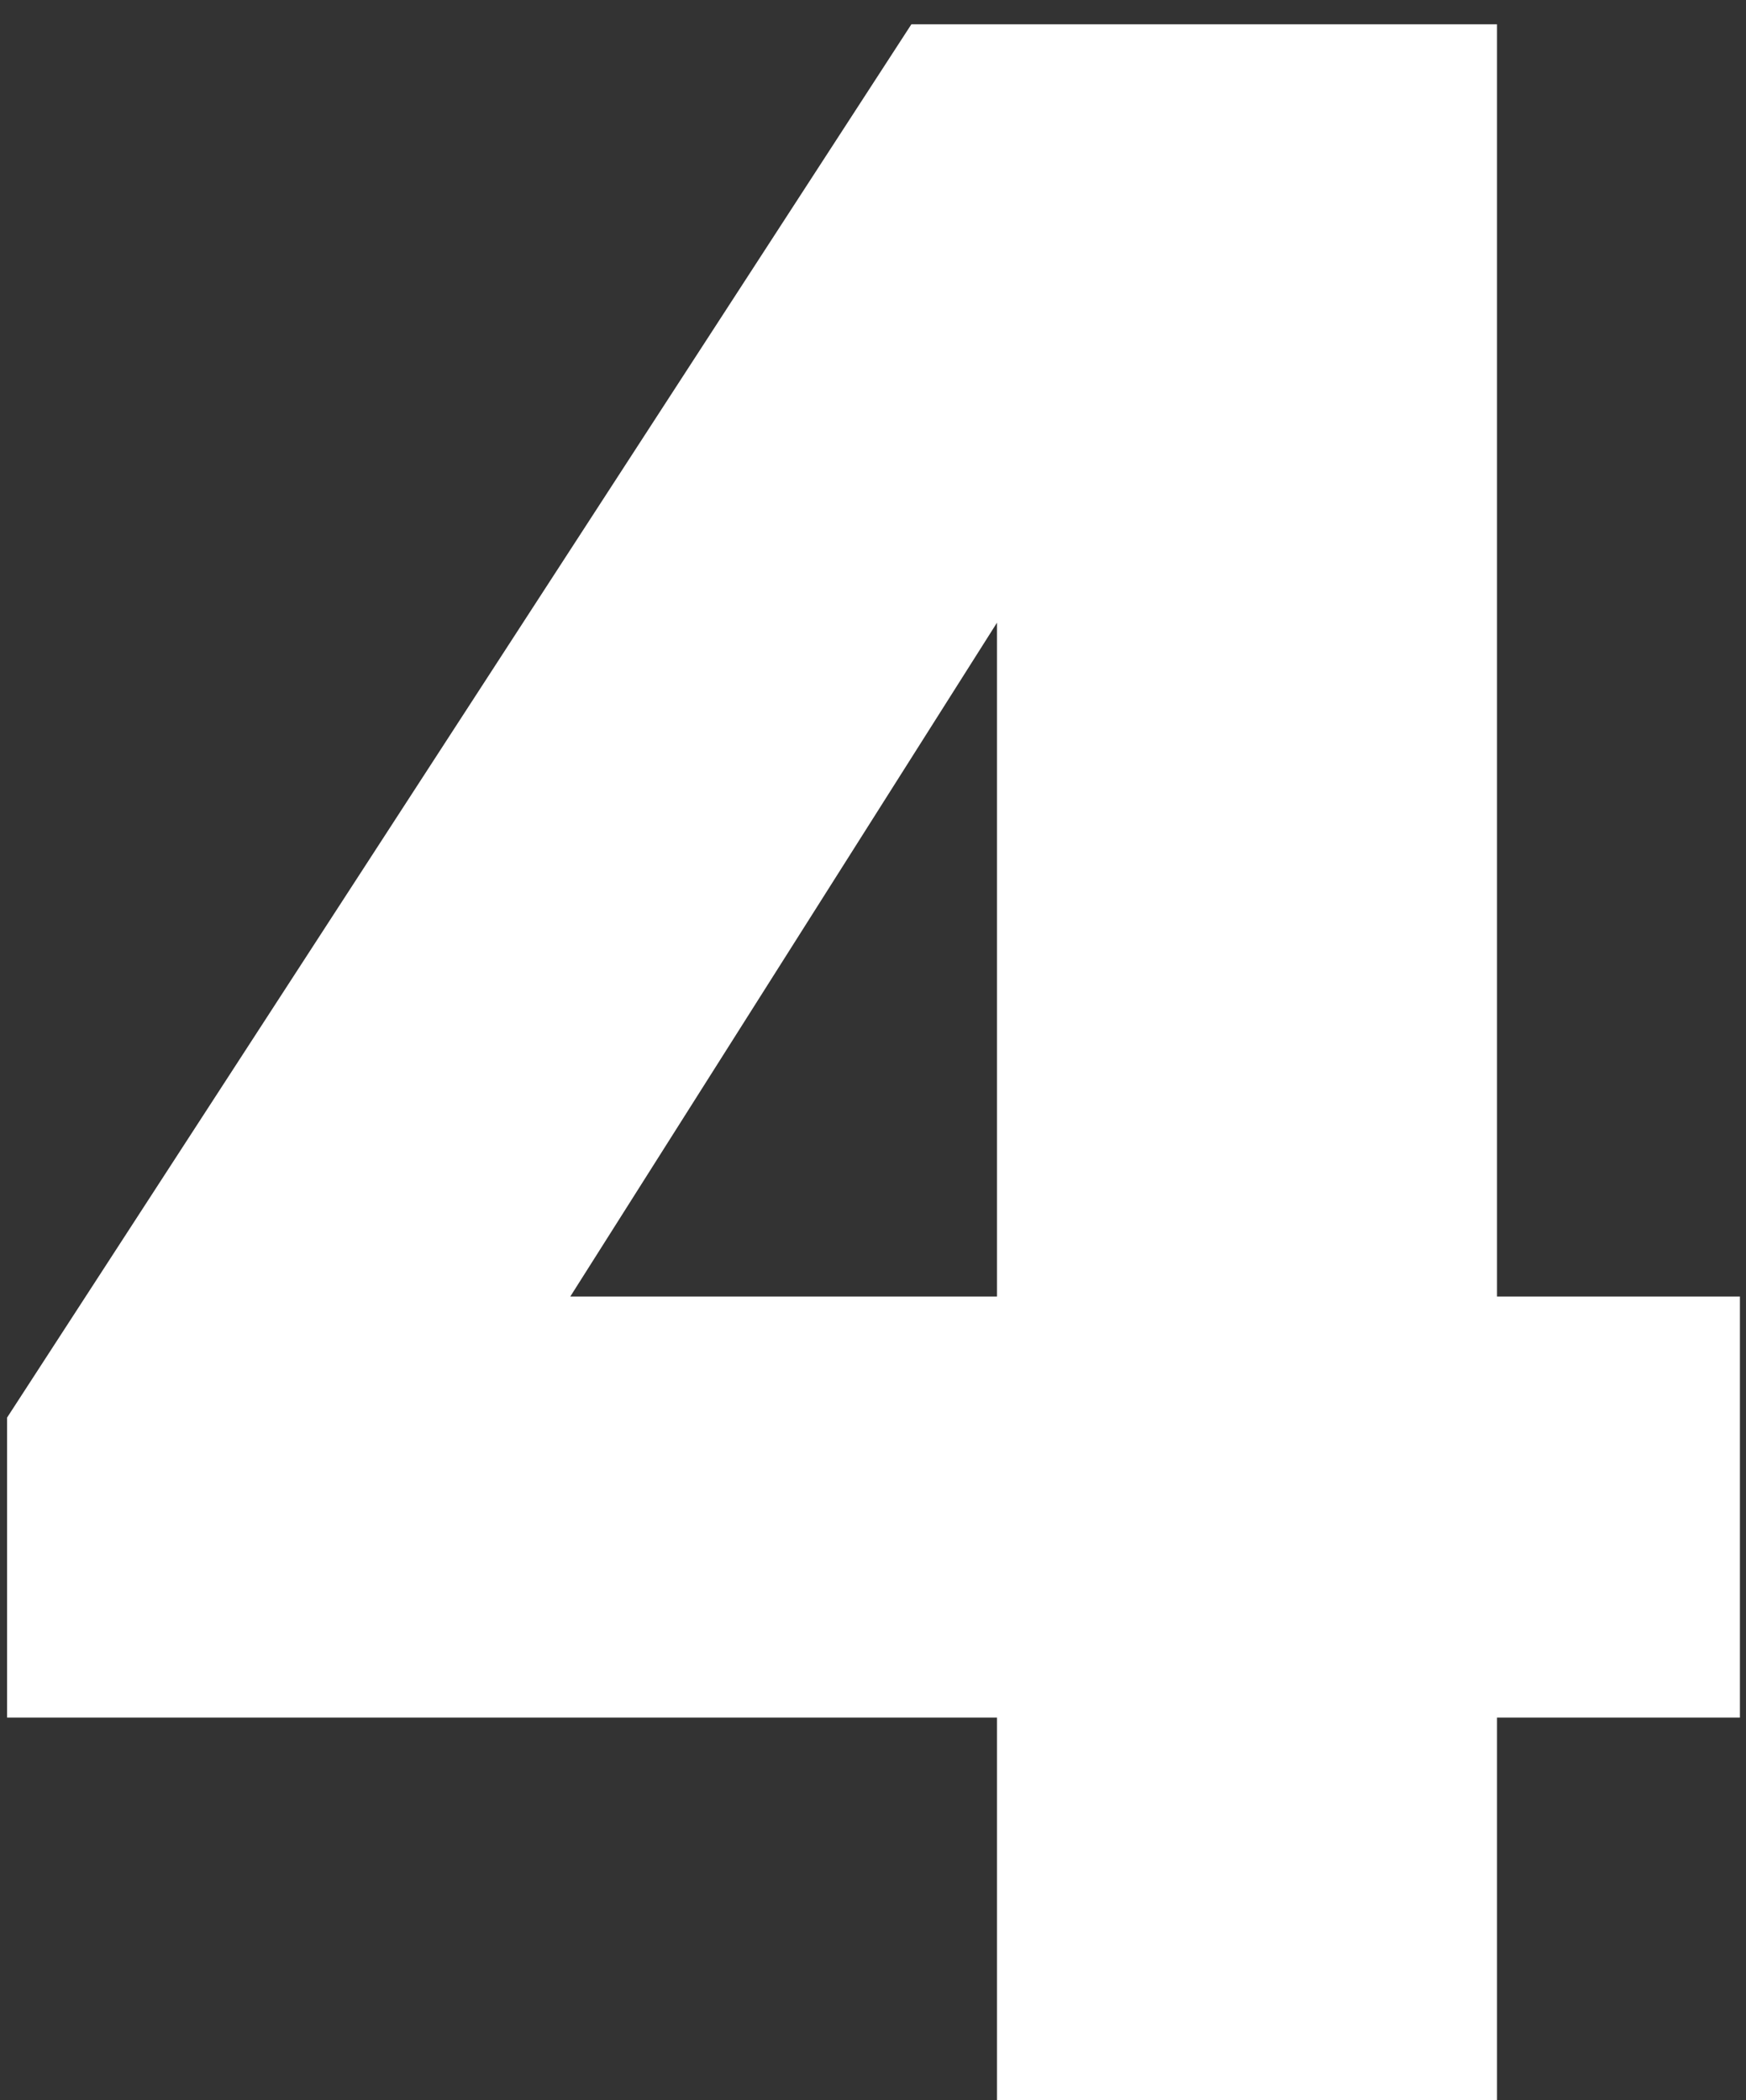 <svg width="69" height="83" viewBox="0 0 69 83" fill="none" xmlns="http://www.w3.org/2000/svg">
<rect x="0" y="0" width="69" height="83" fill="#333333" stroke="none"/>
<path d="M58.16 1.96V52.24H67.76V66.88H58.16V82H40.4V66.88H1.28V56.32L36.56 1.96H58.16ZM20.72 52.24H40.4V21.16L20.72 52.24Z" fill="white"/>
<path d="M58.16 1.96H59.16V0.96H58.16V1.96ZM58.16 52.24H57.16V53.24H58.16V52.24ZM67.76 52.24H68.76V51.24H67.76V52.24ZM67.76 66.88V67.88H68.76V66.88H67.76ZM58.16 66.88V65.88H57.16V66.88H58.16ZM58.16 82V83H59.16V82H58.16ZM40.4 82H39.4V83H40.4V82ZM40.4 66.88H41.4V65.88H40.4V66.88ZM1.28 66.88H0.28V67.88H1.28V66.88ZM1.28 56.32L0.441 55.776L0.28 56.024V56.32H1.28ZM36.56 1.96V0.96H36.017L35.721 1.416L36.56 1.96ZM20.72 52.24L19.875 51.705L18.903 53.24H20.72V52.24ZM40.4 52.24V53.24H41.4V52.24H40.4ZM40.4 21.16H41.4V17.712L39.555 20.625L40.4 21.16ZM57.16 1.96V52.24H59.16V1.96H57.16ZM58.16 53.24H67.76V51.24H58.16V53.24ZM66.76 52.24V66.88H68.76V52.24H66.76ZM67.76 65.88H58.16V67.88H67.76V65.88ZM57.16 66.88V82H59.16V66.88H57.16ZM58.16 81H40.4V83H58.16V81ZM41.4 82V66.88H39.4V82H41.4ZM40.4 65.88H1.28V67.88H40.4V65.88ZM2.28 66.88V56.32H0.28V66.88H2.28ZM2.119 56.864L37.399 2.504L35.721 1.416L0.441 55.776L2.119 56.864ZM36.56 2.96H58.16V0.96H36.56V2.96ZM20.72 53.24H40.4V51.24H20.72V53.24ZM41.4 52.24V21.16H39.4V52.24H41.4ZM39.555 20.625L19.875 51.705L21.565 52.775L41.245 21.695L39.555 20.625Z" fill="white"/>
</svg>
